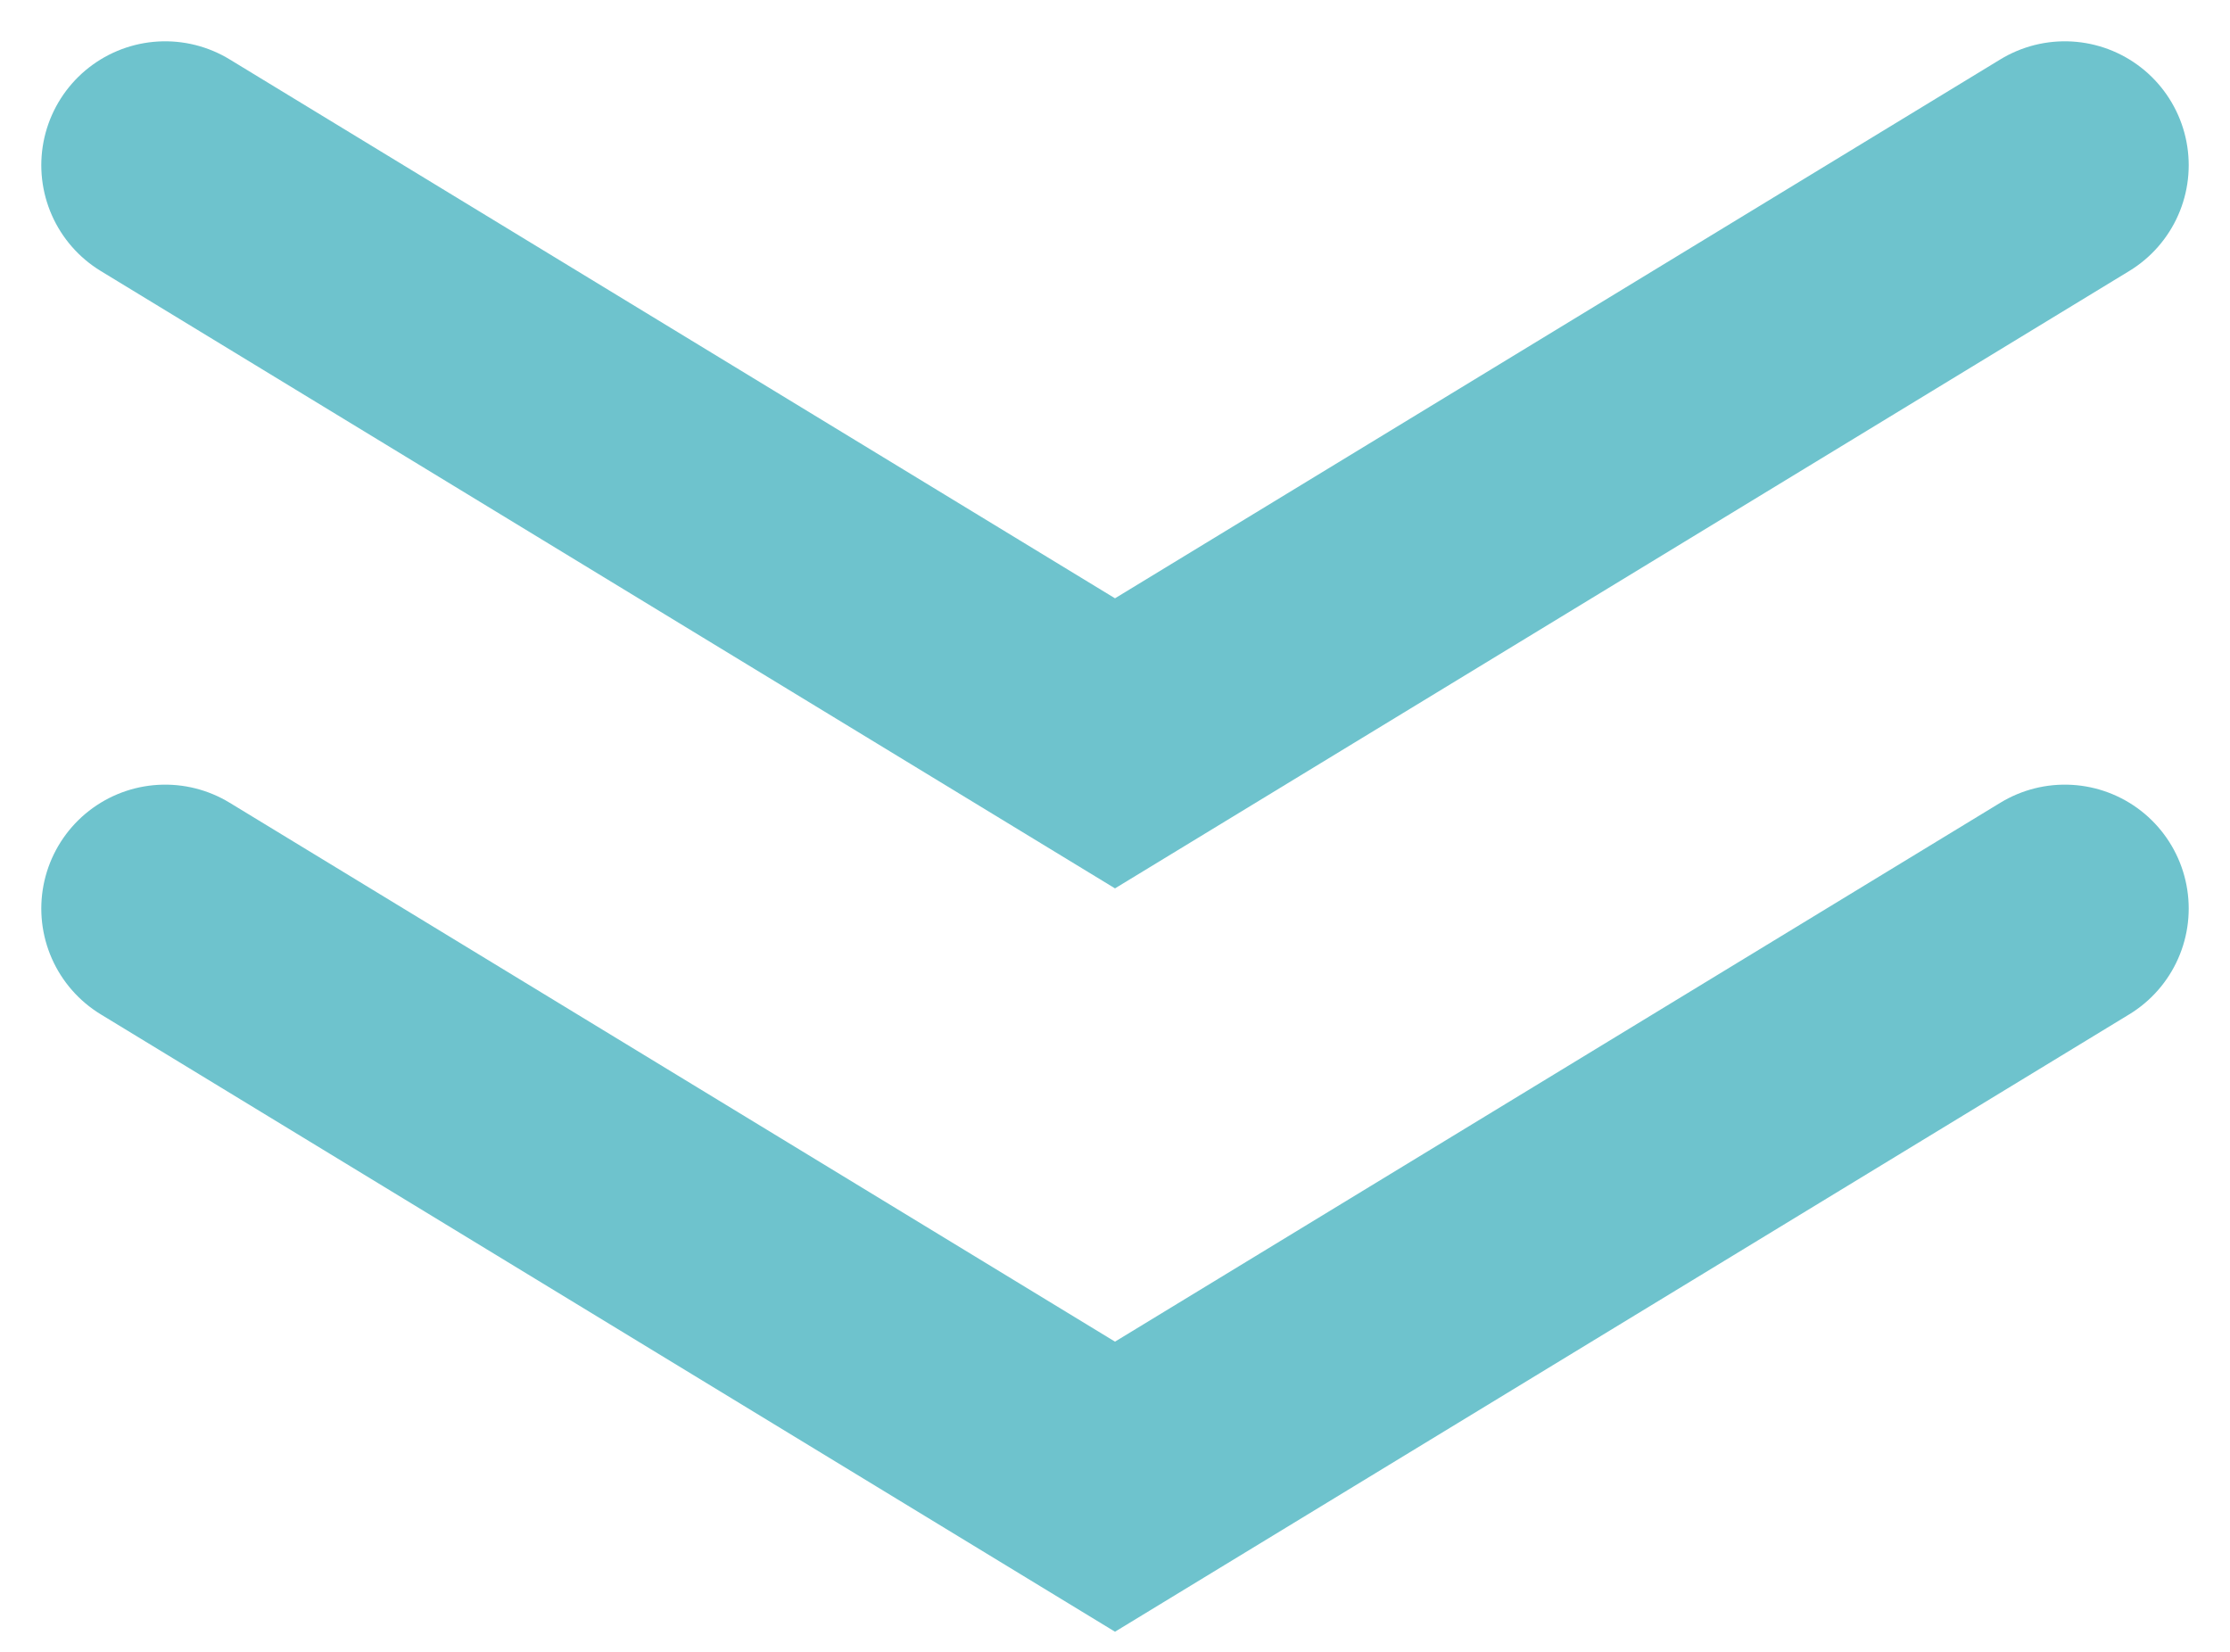 <svg width="27" height="20" viewBox="0 0 27 20" fill="none" xmlns="http://www.w3.org/2000/svg">
<path d="M2 2L13.5 9L25 2" stroke="#6EC3CD" stroke-width="3" stroke-linecap="round"/>
<path d="M2 11L13.5 18L25 11" stroke="#6EC3CD" stroke-width="3" stroke-linecap="round"/>
</svg>
